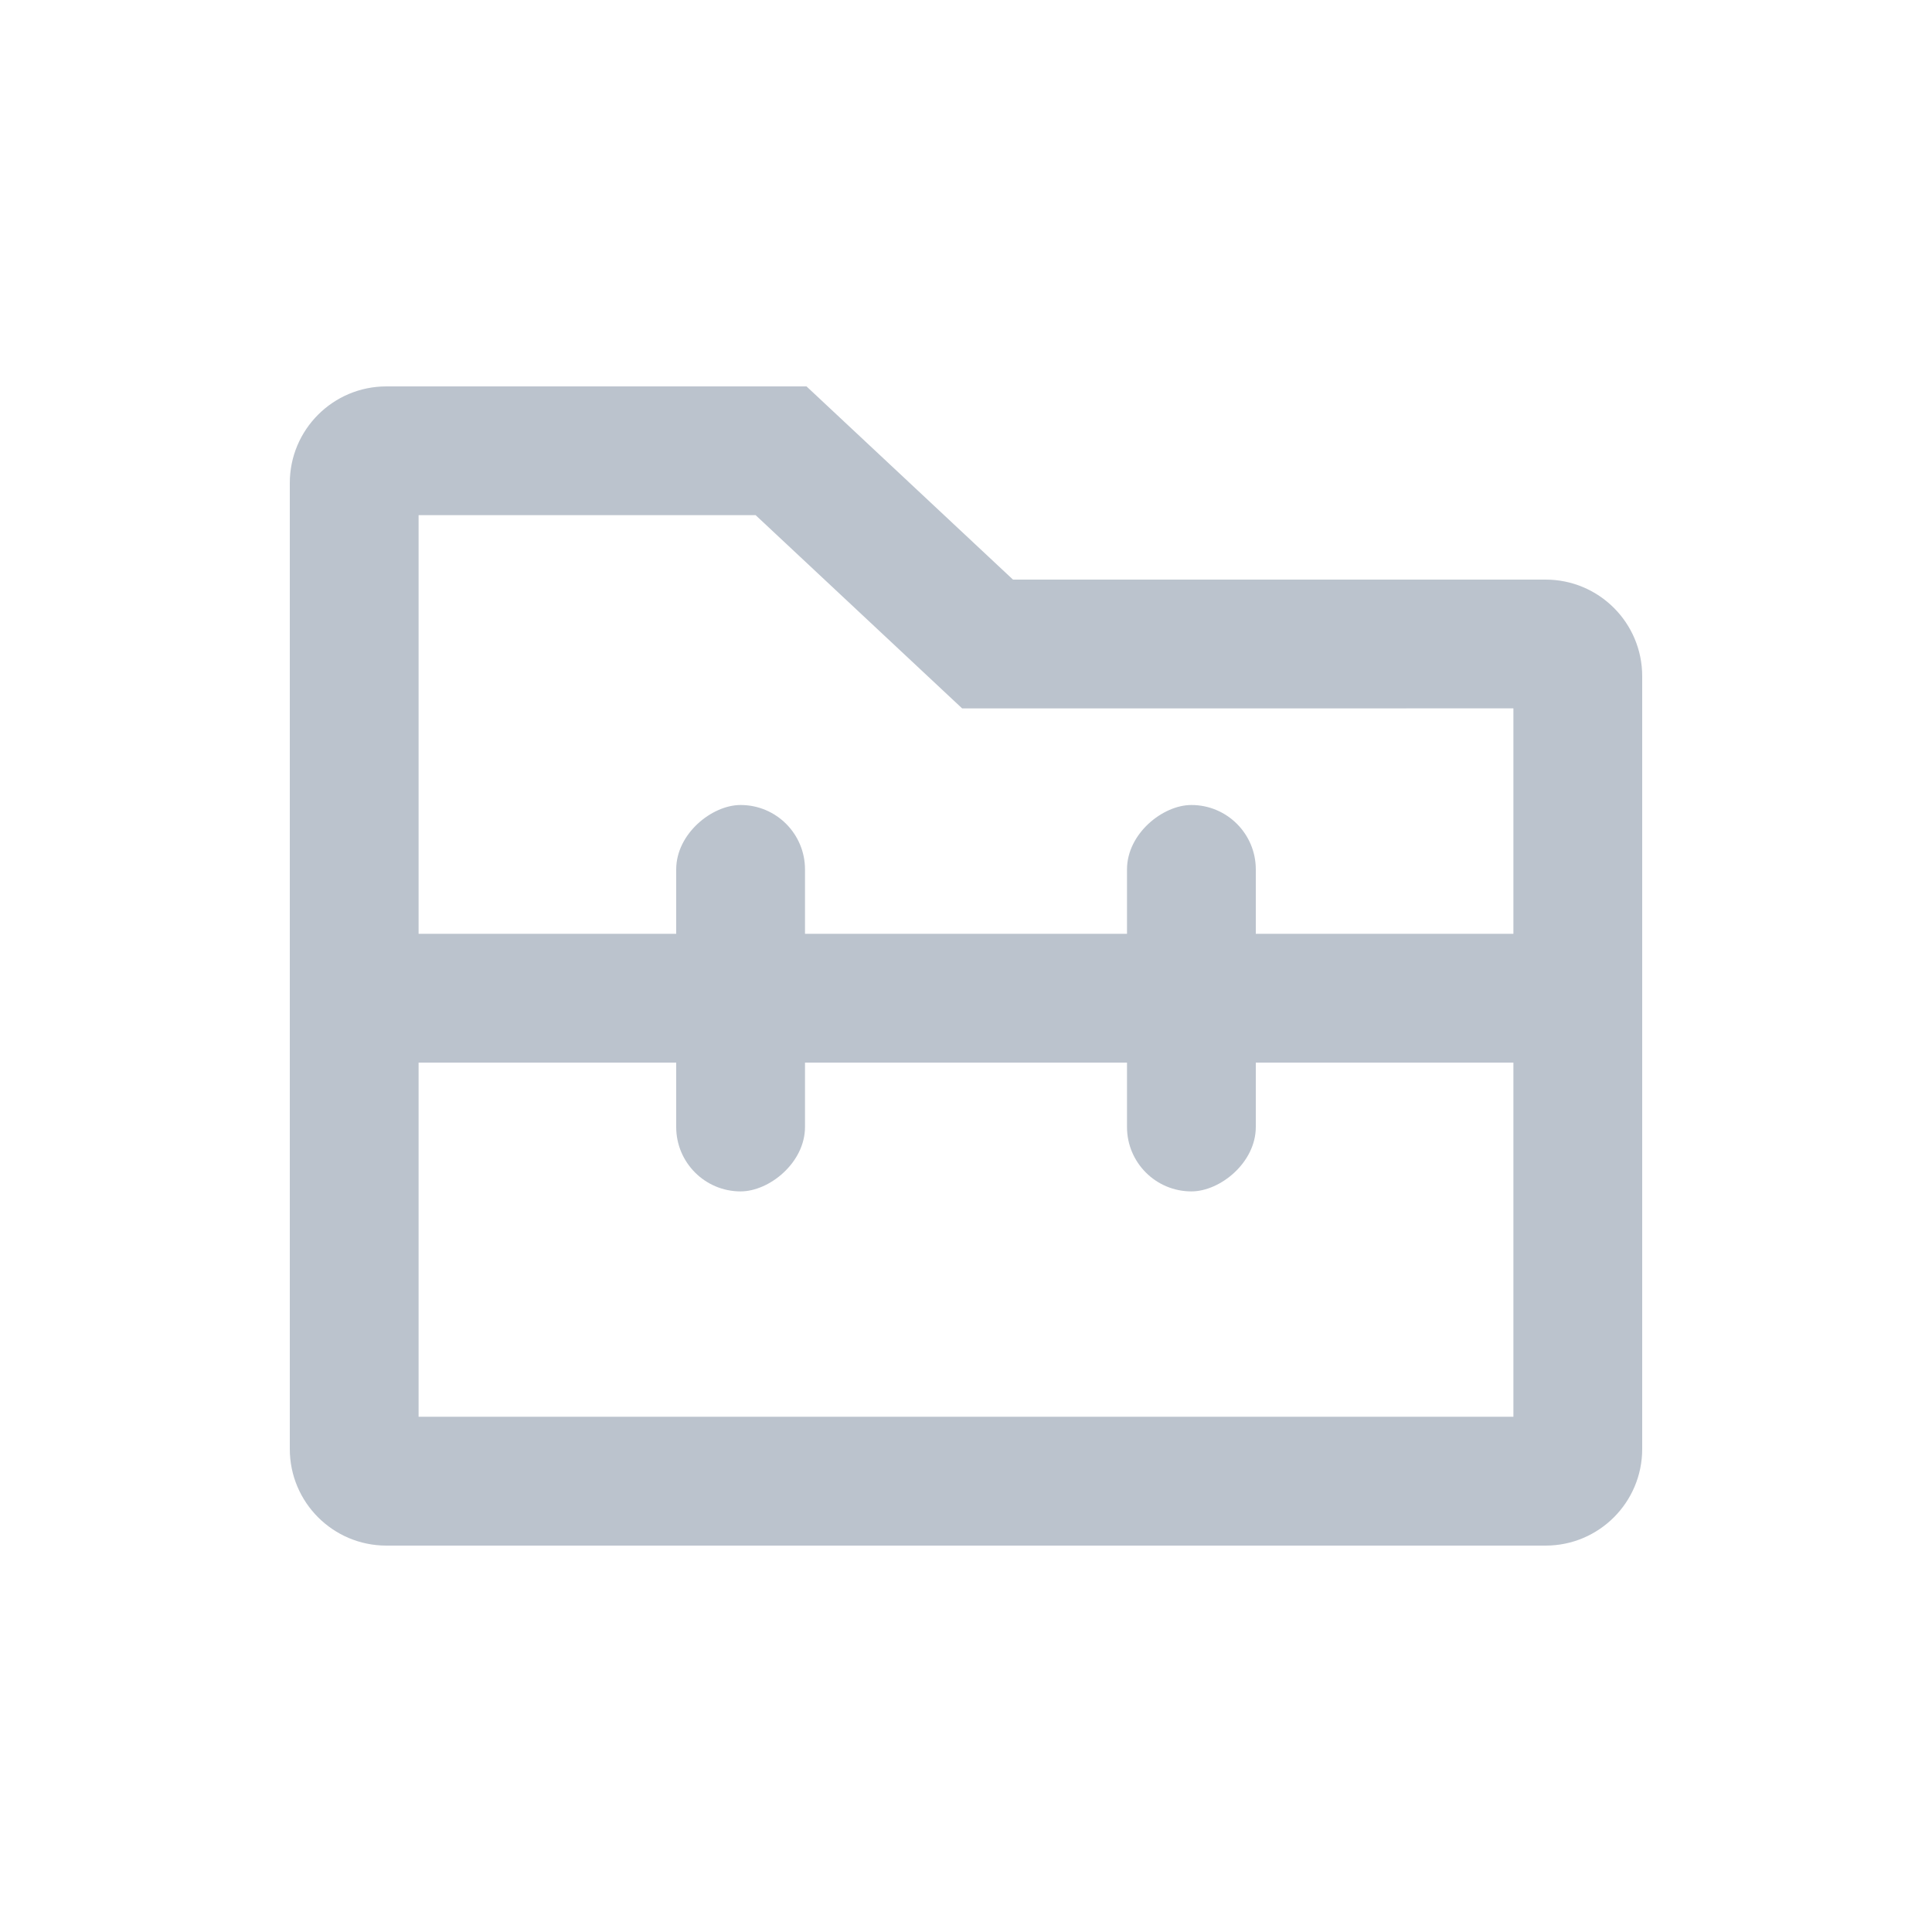 <?xml version="1.0" encoding="UTF-8"?>
<svg width="60px" height="60px" viewBox="0 0 60 60" version="1.1" xmlns="http://www.w3.org/2000/svg" xmlns:xlink="http://www.w3.org/1999/xlink">
    <!-- Generator: Sketch 63.1 (92452) - https://sketch.com -->
    <title>知识库(60)/业务文件 (常态)</title>
    <desc>Created with Sketch.</desc>
    <g id="知识库(60)/业务文件-(常态)" stroke="none" stroke-width="1" fill="none" fill-rule="evenodd">
        <g id="编组">
            <rect id="Rectangle-26-Copy" x="0" y="0" width="60" height="60"></rect>
            <path d="M25.047,12 L31.459,18 L48,18 C49.657,18 51,19.343 51,21 L51,45 C51,46.657 49.657,48 48,48 L12,48 C10.343,48 9,46.657 9,45 L9,15 C9,13.343 10.343,12 12,12 L25.047,12 Z M23.467,15.999 L13,15.999 L13,43.999 L47,43.999 L47,21.999 L29.88,22 L23.467,15.999 Z" id="矩形备份-5" fill="#BBC3CD" fill-rule="nonzero"></path>
            <rect id="矩形备份-6" fill="#BBC3CD" x="9" y="29" width="40" height="4" rx="2"></rect>
            <rect id="矩形备份-6" fill="#BBC3CD" transform="translate(23, 31) rotate(-90) translate(-23, -31) " x="17" y="29" width="12" height="4" rx="2"></rect>
            <rect id="矩形备份-7" fill="#BBC3CD" transform="translate(37, 31) rotate(-90) translate(-37, -31) " x="31" y="29" width="12" height="4" rx="2"></rect>
        </g>
    </g>
</svg>